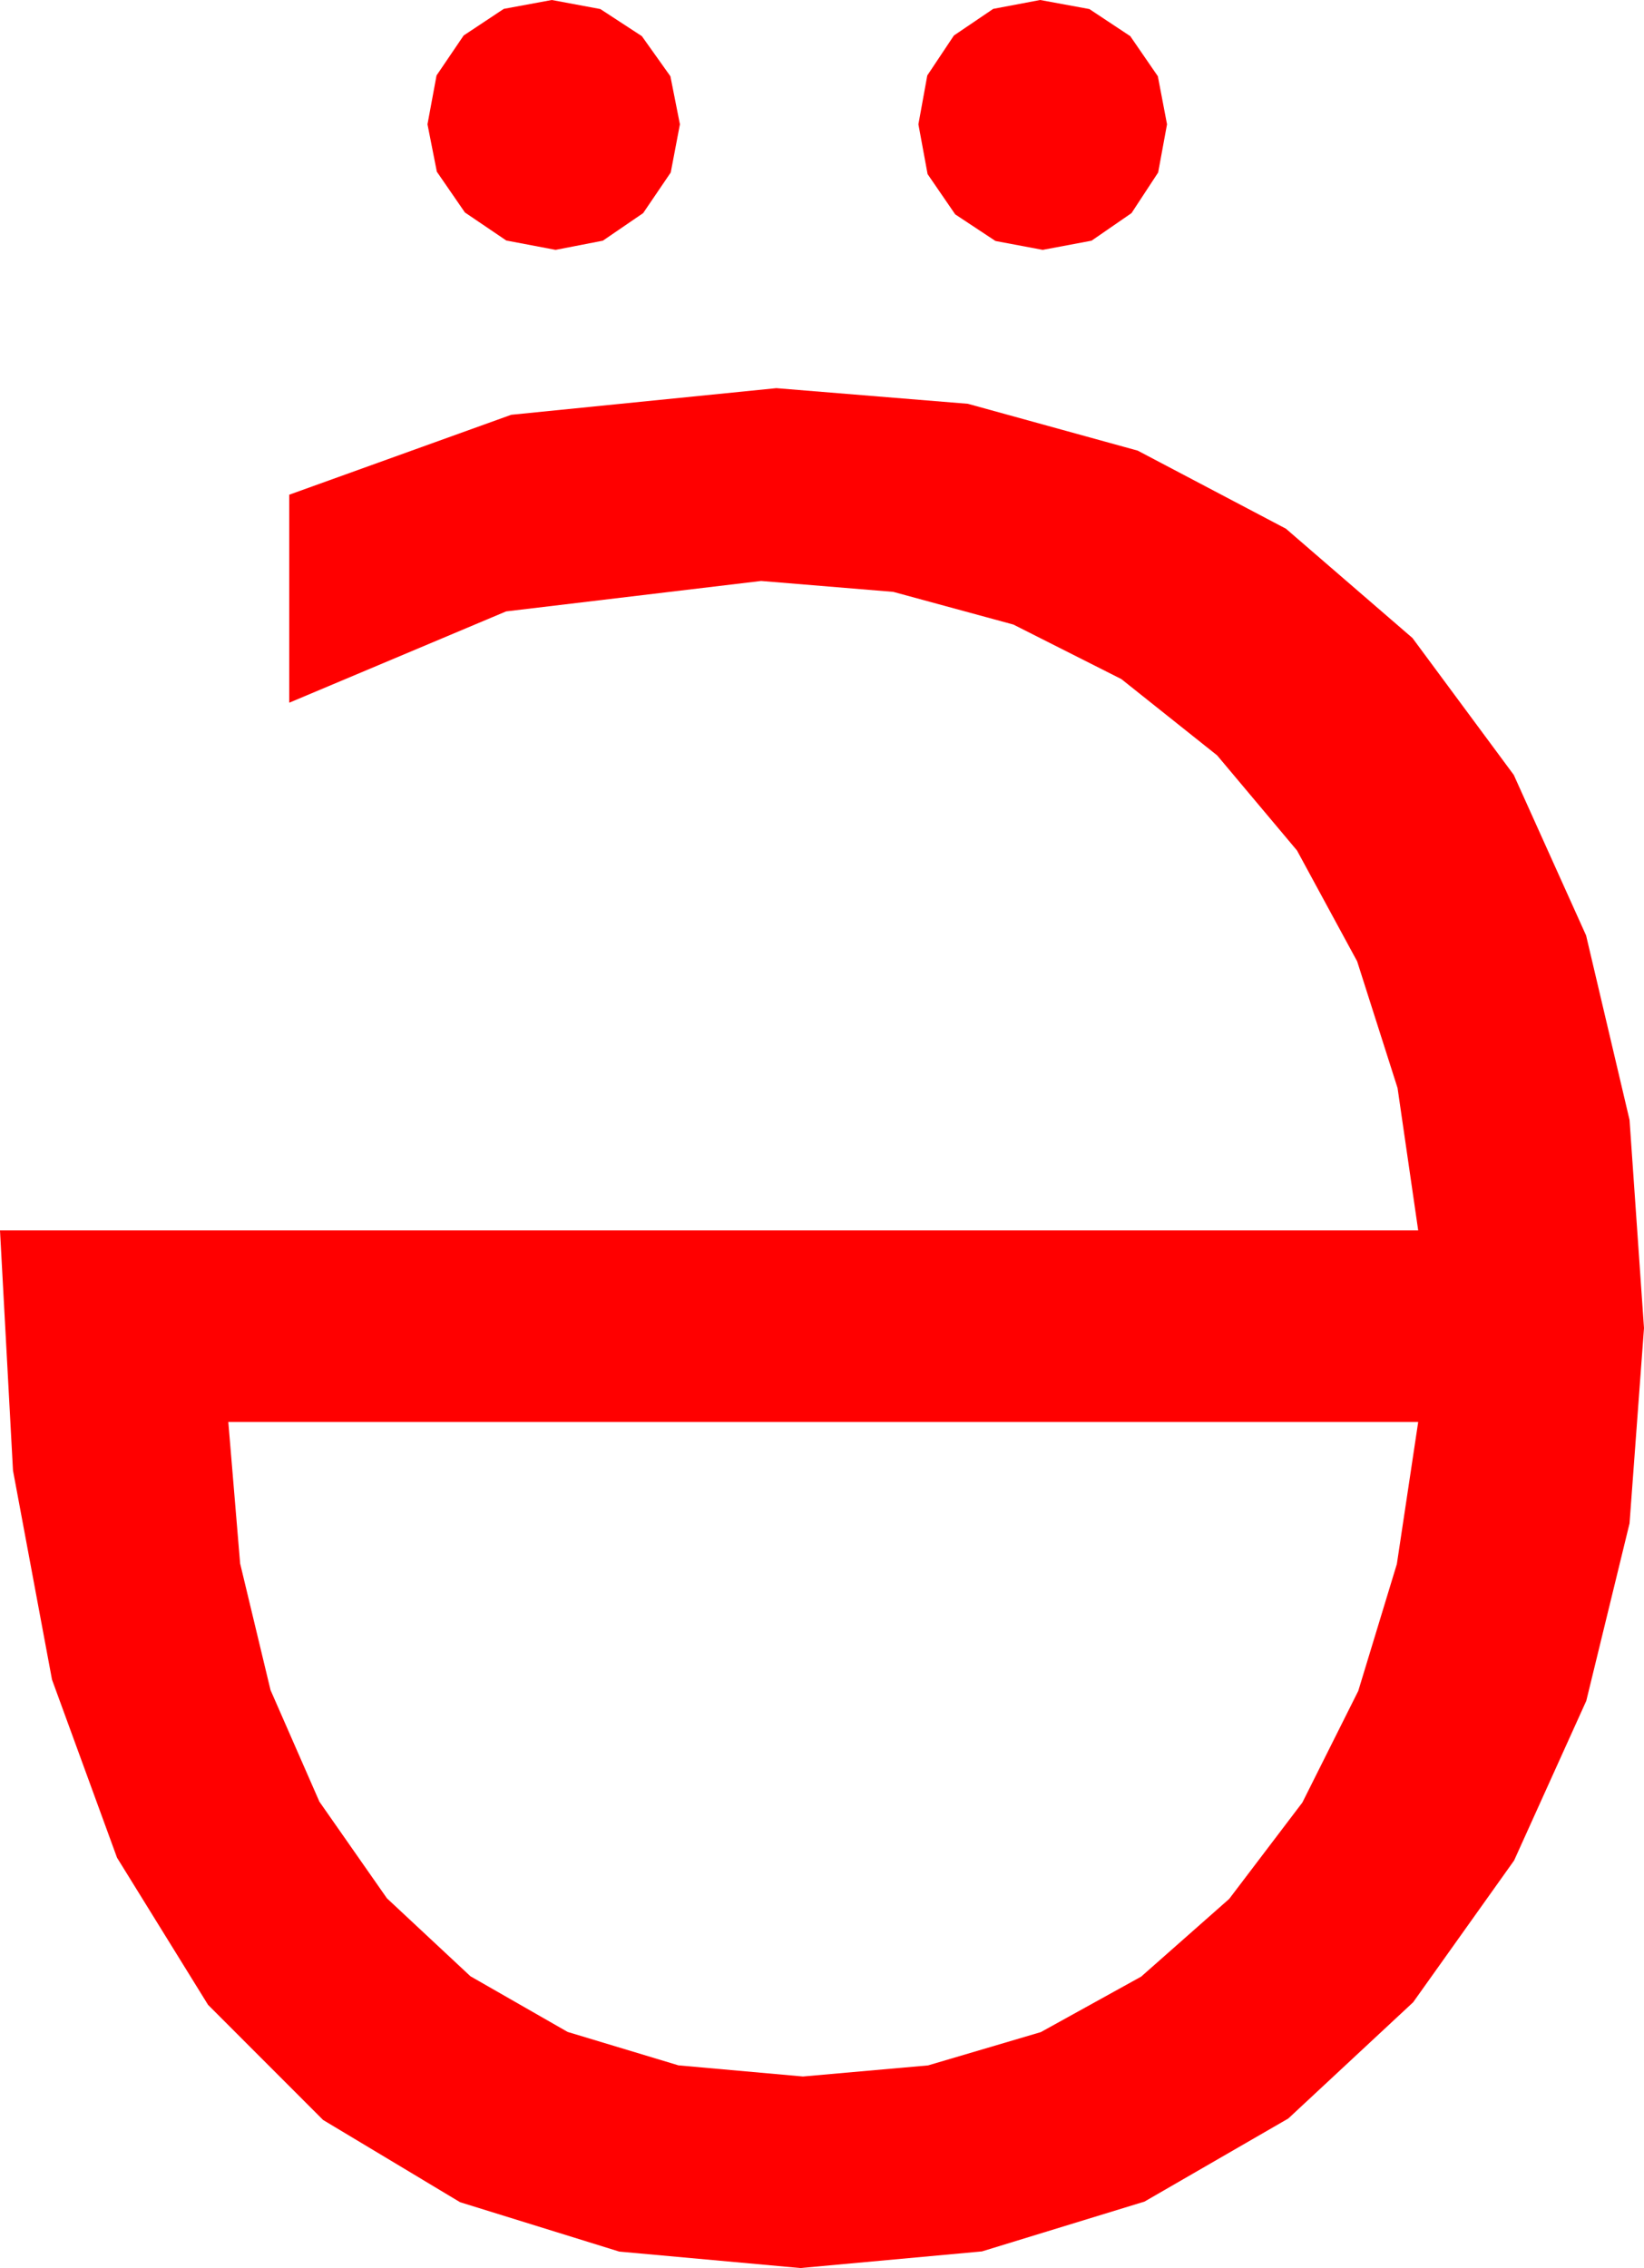 <?xml version="1.0" encoding="utf-8"?>
<!DOCTYPE svg PUBLIC "-//W3C//DTD SVG 1.1//EN" "http://www.w3.org/Graphics/SVG/1.1/DTD/svg11.dtd">
<svg width="37.969" height="52.383" xmlns="http://www.w3.org/2000/svg" xmlns:xlink="http://www.w3.org/1999/xlink" xmlns:xml="http://www.w3.org/XML/1998/namespace" version="1.1">
  <g>
    <g>
      <path style="fill:#FF0000;fill-opacity:1" d="M5.273,32.842L5.546,36.111 6.248,39.034 7.377,41.612 8.936,43.843 10.865,45.644 13.11,46.93 15.67,47.702 18.545,47.959 21.434,47.703 24.038,46.934 26.356,45.652 28.389,43.857 30.079,41.631 31.37,39.053 32.261,36.123 32.754,32.842 5.273,32.842z M17.93,8.965L22.353,9.326 26.276,10.408 29.699,12.211 32.622,14.736 34.961,17.897 36.632,21.606 37.635,25.865 37.969,30.674 37.635,35.185 36.636,39.283 34.969,42.97 32.637,46.245 29.753,48.93 26.433,50.848 22.678,51.999 18.486,52.383 14.302,52.003 10.627,50.863 7.462,48.963 4.805,46.304 2.703,42.906 1.201,38.793 0.3,33.963 0,28.418 32.754,28.418 32.277,25.128 31.344,22.203 29.955,19.643 28.11,17.446 25.898,15.684 23.405,14.425 20.631,13.67 17.578,13.418 11.689,14.121 6.68,16.23 6.68,11.426 11.807,9.58 17.93,8.965z M24.023,0L25.159,0.209 26.104,0.835 26.741,1.761 26.953,2.871 26.748,3.984 26.133,4.922 25.21,5.559 24.082,5.771 22.991,5.566 22.061,4.951 21.423,4.021 21.211,2.871 21.416,1.743 22.031,0.82 22.939,0.205 24.023,0z M12.744,0L13.865,0.209 14.824,0.835 15.483,1.761 15.703,2.871 15.491,3.984 14.854,4.922 13.923,5.559 12.832,5.771 11.693,5.555 10.737,4.907 10.089,3.966 9.873,2.871 10.082,1.743 10.708,0.82 11.635,0.205 12.744,0z" />
    </g>
  </g>
</svg>